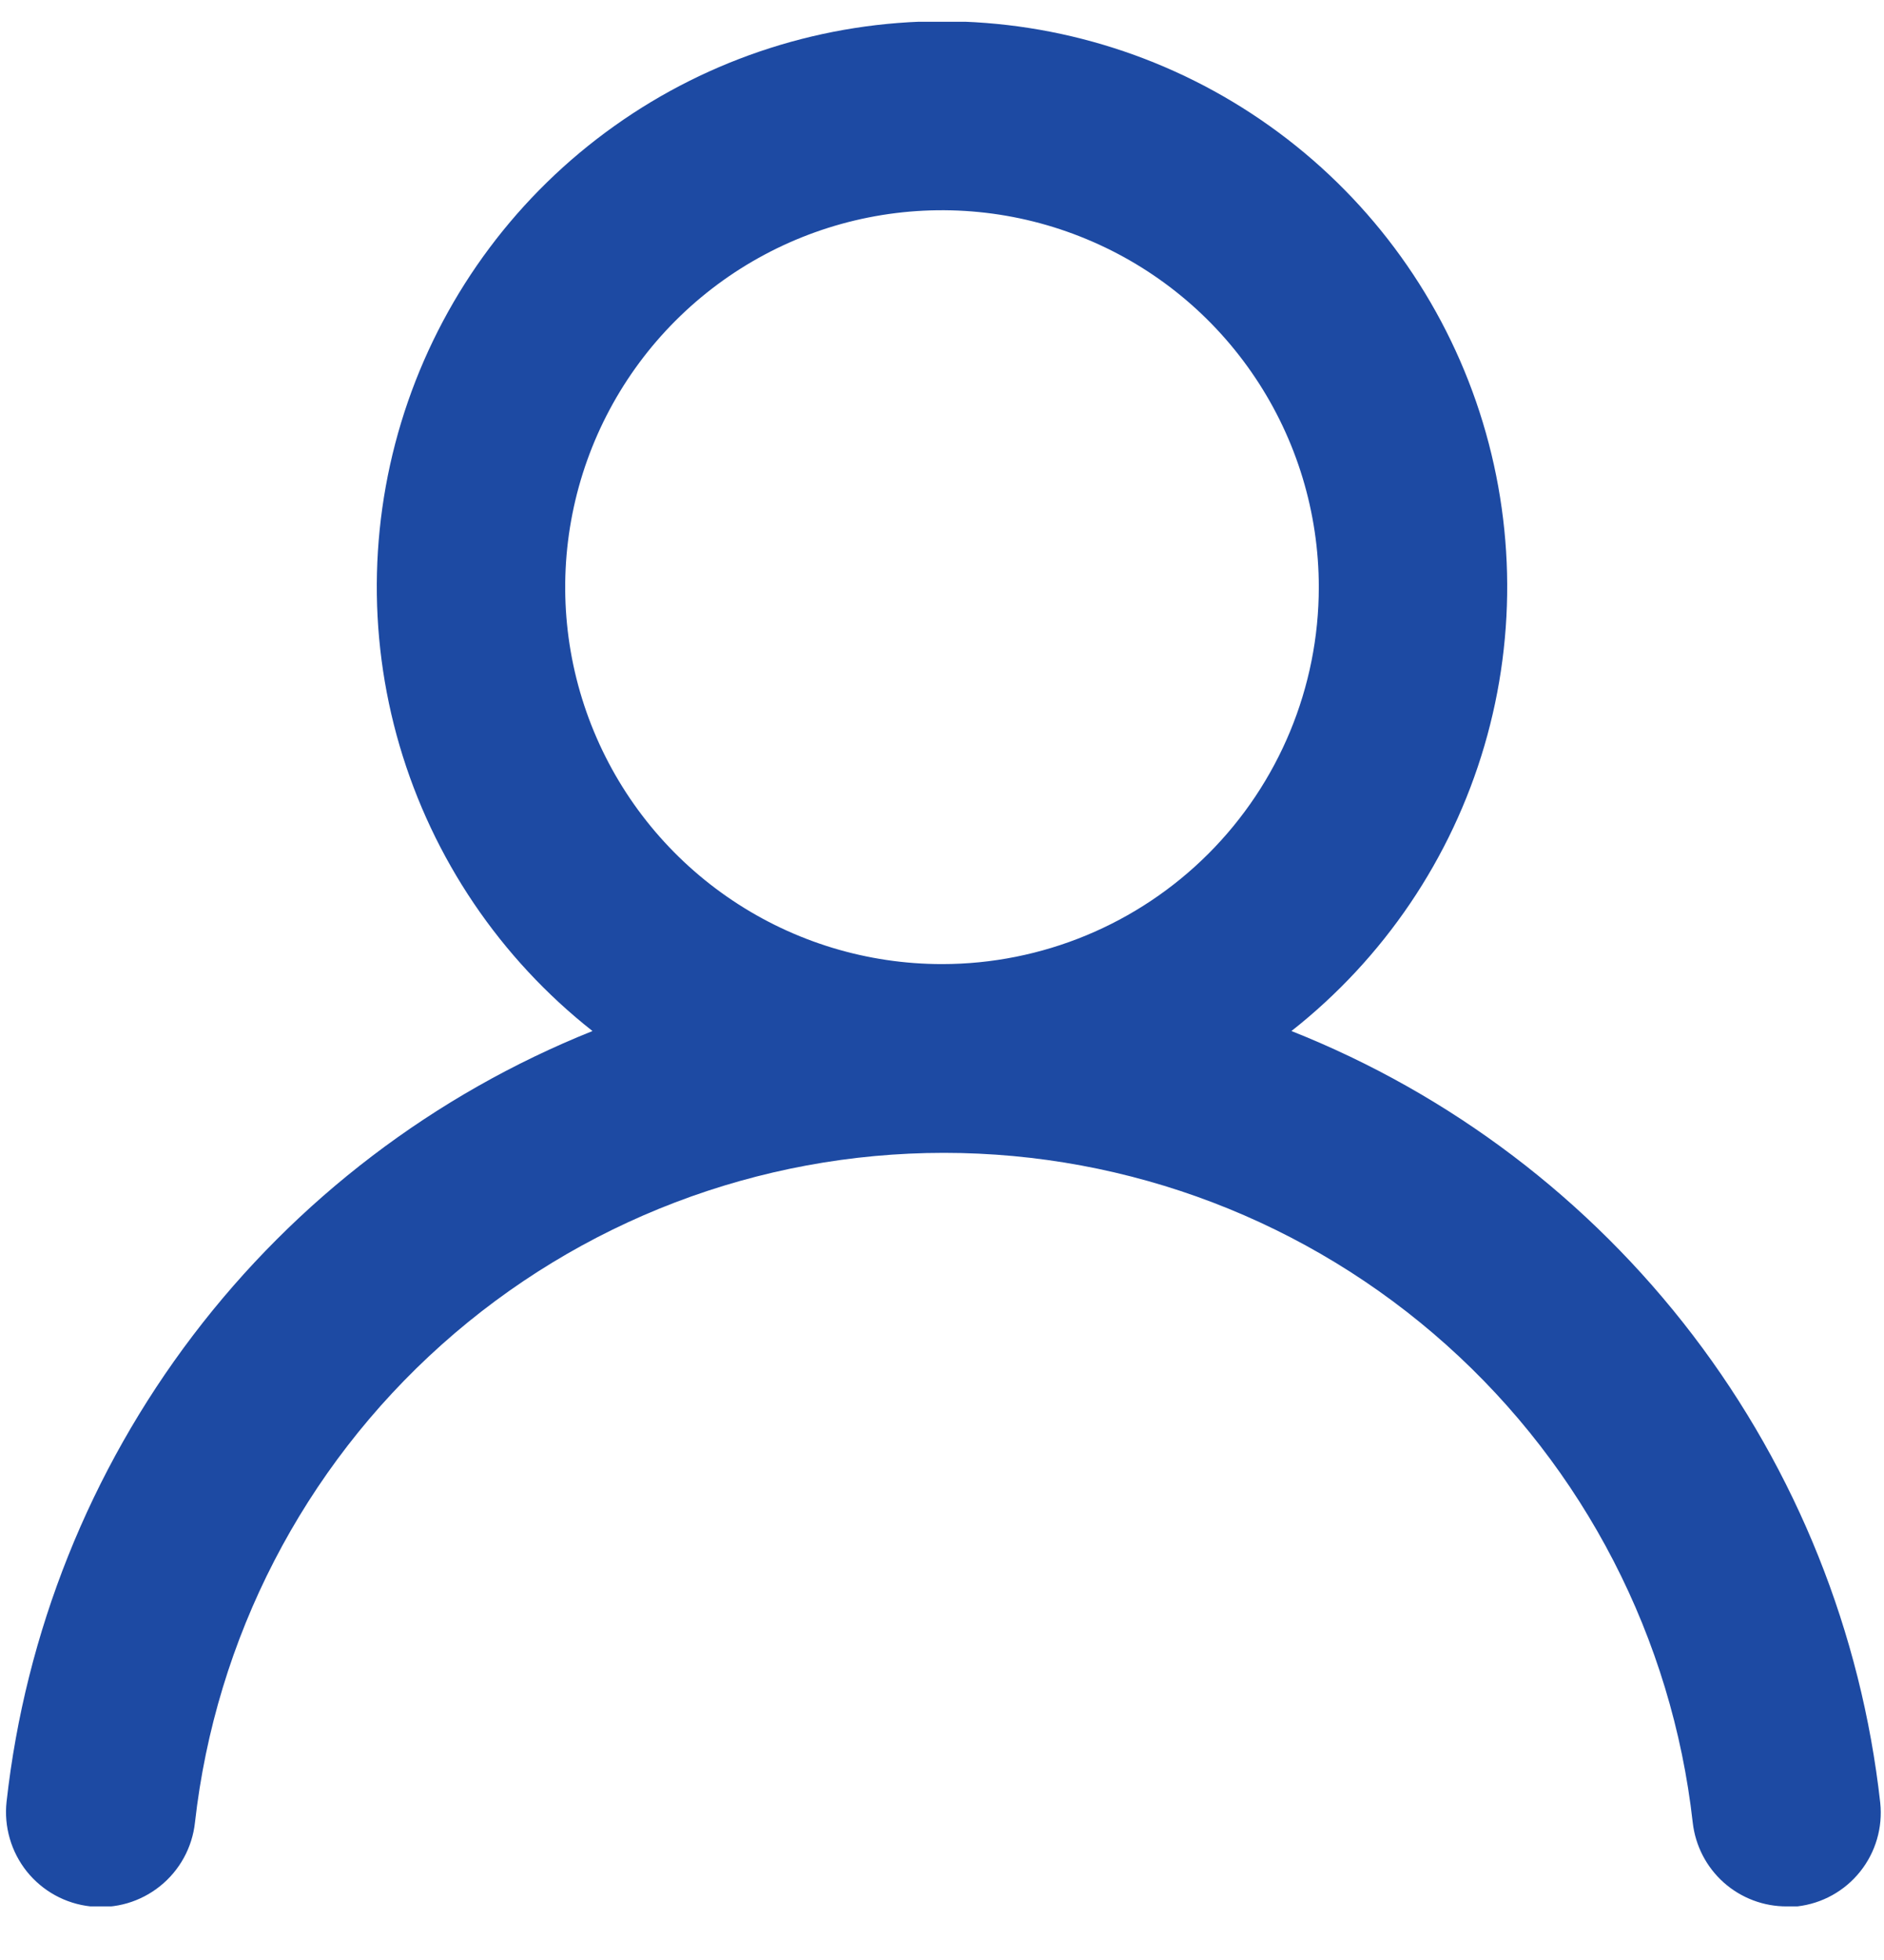 <svg width="25" height="26" viewBox="0 0 25 26" fill="none" xmlns="http://www.w3.org/2000/svg">
<g clip-path="url(#clip0_970_1007)">
<path d="M17.137 13.677C18.363 12.712 19.258 11.39 19.697 9.894C20.136 8.398 20.097 6.802 19.587 5.328C19.077 3.855 18.12 2.577 16.85 1.673C15.58 0.768 14.059 0.282 12.5 0.282C10.941 0.282 9.42 0.768 8.15 1.673C6.88 2.577 5.923 3.855 5.413 5.328C4.903 6.802 4.864 8.398 5.303 9.894C5.743 11.39 6.637 12.712 7.862 13.677C5.763 14.518 3.93 15.913 2.561 17.714C1.192 19.515 0.337 21.653 0.087 23.902C0.069 24.066 0.084 24.232 0.13 24.39C0.176 24.549 0.253 24.697 0.356 24.826C0.565 25.086 0.868 25.253 1.2 25.289C1.532 25.326 1.864 25.229 2.124 25.02C2.384 24.812 2.551 24.508 2.587 24.177C2.862 21.733 4.027 19.476 5.86 17.838C7.693 16.199 10.066 15.293 12.525 15.293C14.984 15.293 17.357 16.199 19.19 17.838C21.023 19.476 22.188 21.733 22.462 24.177C22.497 24.484 22.643 24.767 22.874 24.973C23.105 25.178 23.404 25.291 23.712 25.289H23.85C24.178 25.251 24.477 25.086 24.683 24.828C24.889 24.571 24.985 24.242 24.95 23.914C24.699 21.659 23.84 19.515 22.464 17.712C21.087 15.908 19.246 14.513 17.137 13.677ZM12.5 12.789C11.511 12.789 10.544 12.496 9.722 11.946C8.9 11.397 8.259 10.616 7.881 9.703C7.502 8.789 7.403 7.784 7.596 6.814C7.789 5.844 8.265 4.953 8.964 4.254C9.664 3.554 10.555 3.078 11.524 2.885C12.494 2.692 13.5 2.791 14.413 3.17C15.327 3.548 16.108 4.189 16.657 5.011C17.207 5.833 17.5 6.8 17.5 7.789C17.5 9.115 16.973 10.387 16.035 11.325C15.098 12.262 13.826 12.789 12.5 12.789Z" fill="#1D4AA3"/>
</g>
<defs>
<clipPath id="clip0_970_1007">
<rect width="25" height="25" fill="white" transform="translate(0 0.289)"/>
</clipPath>
</defs>
</svg>
